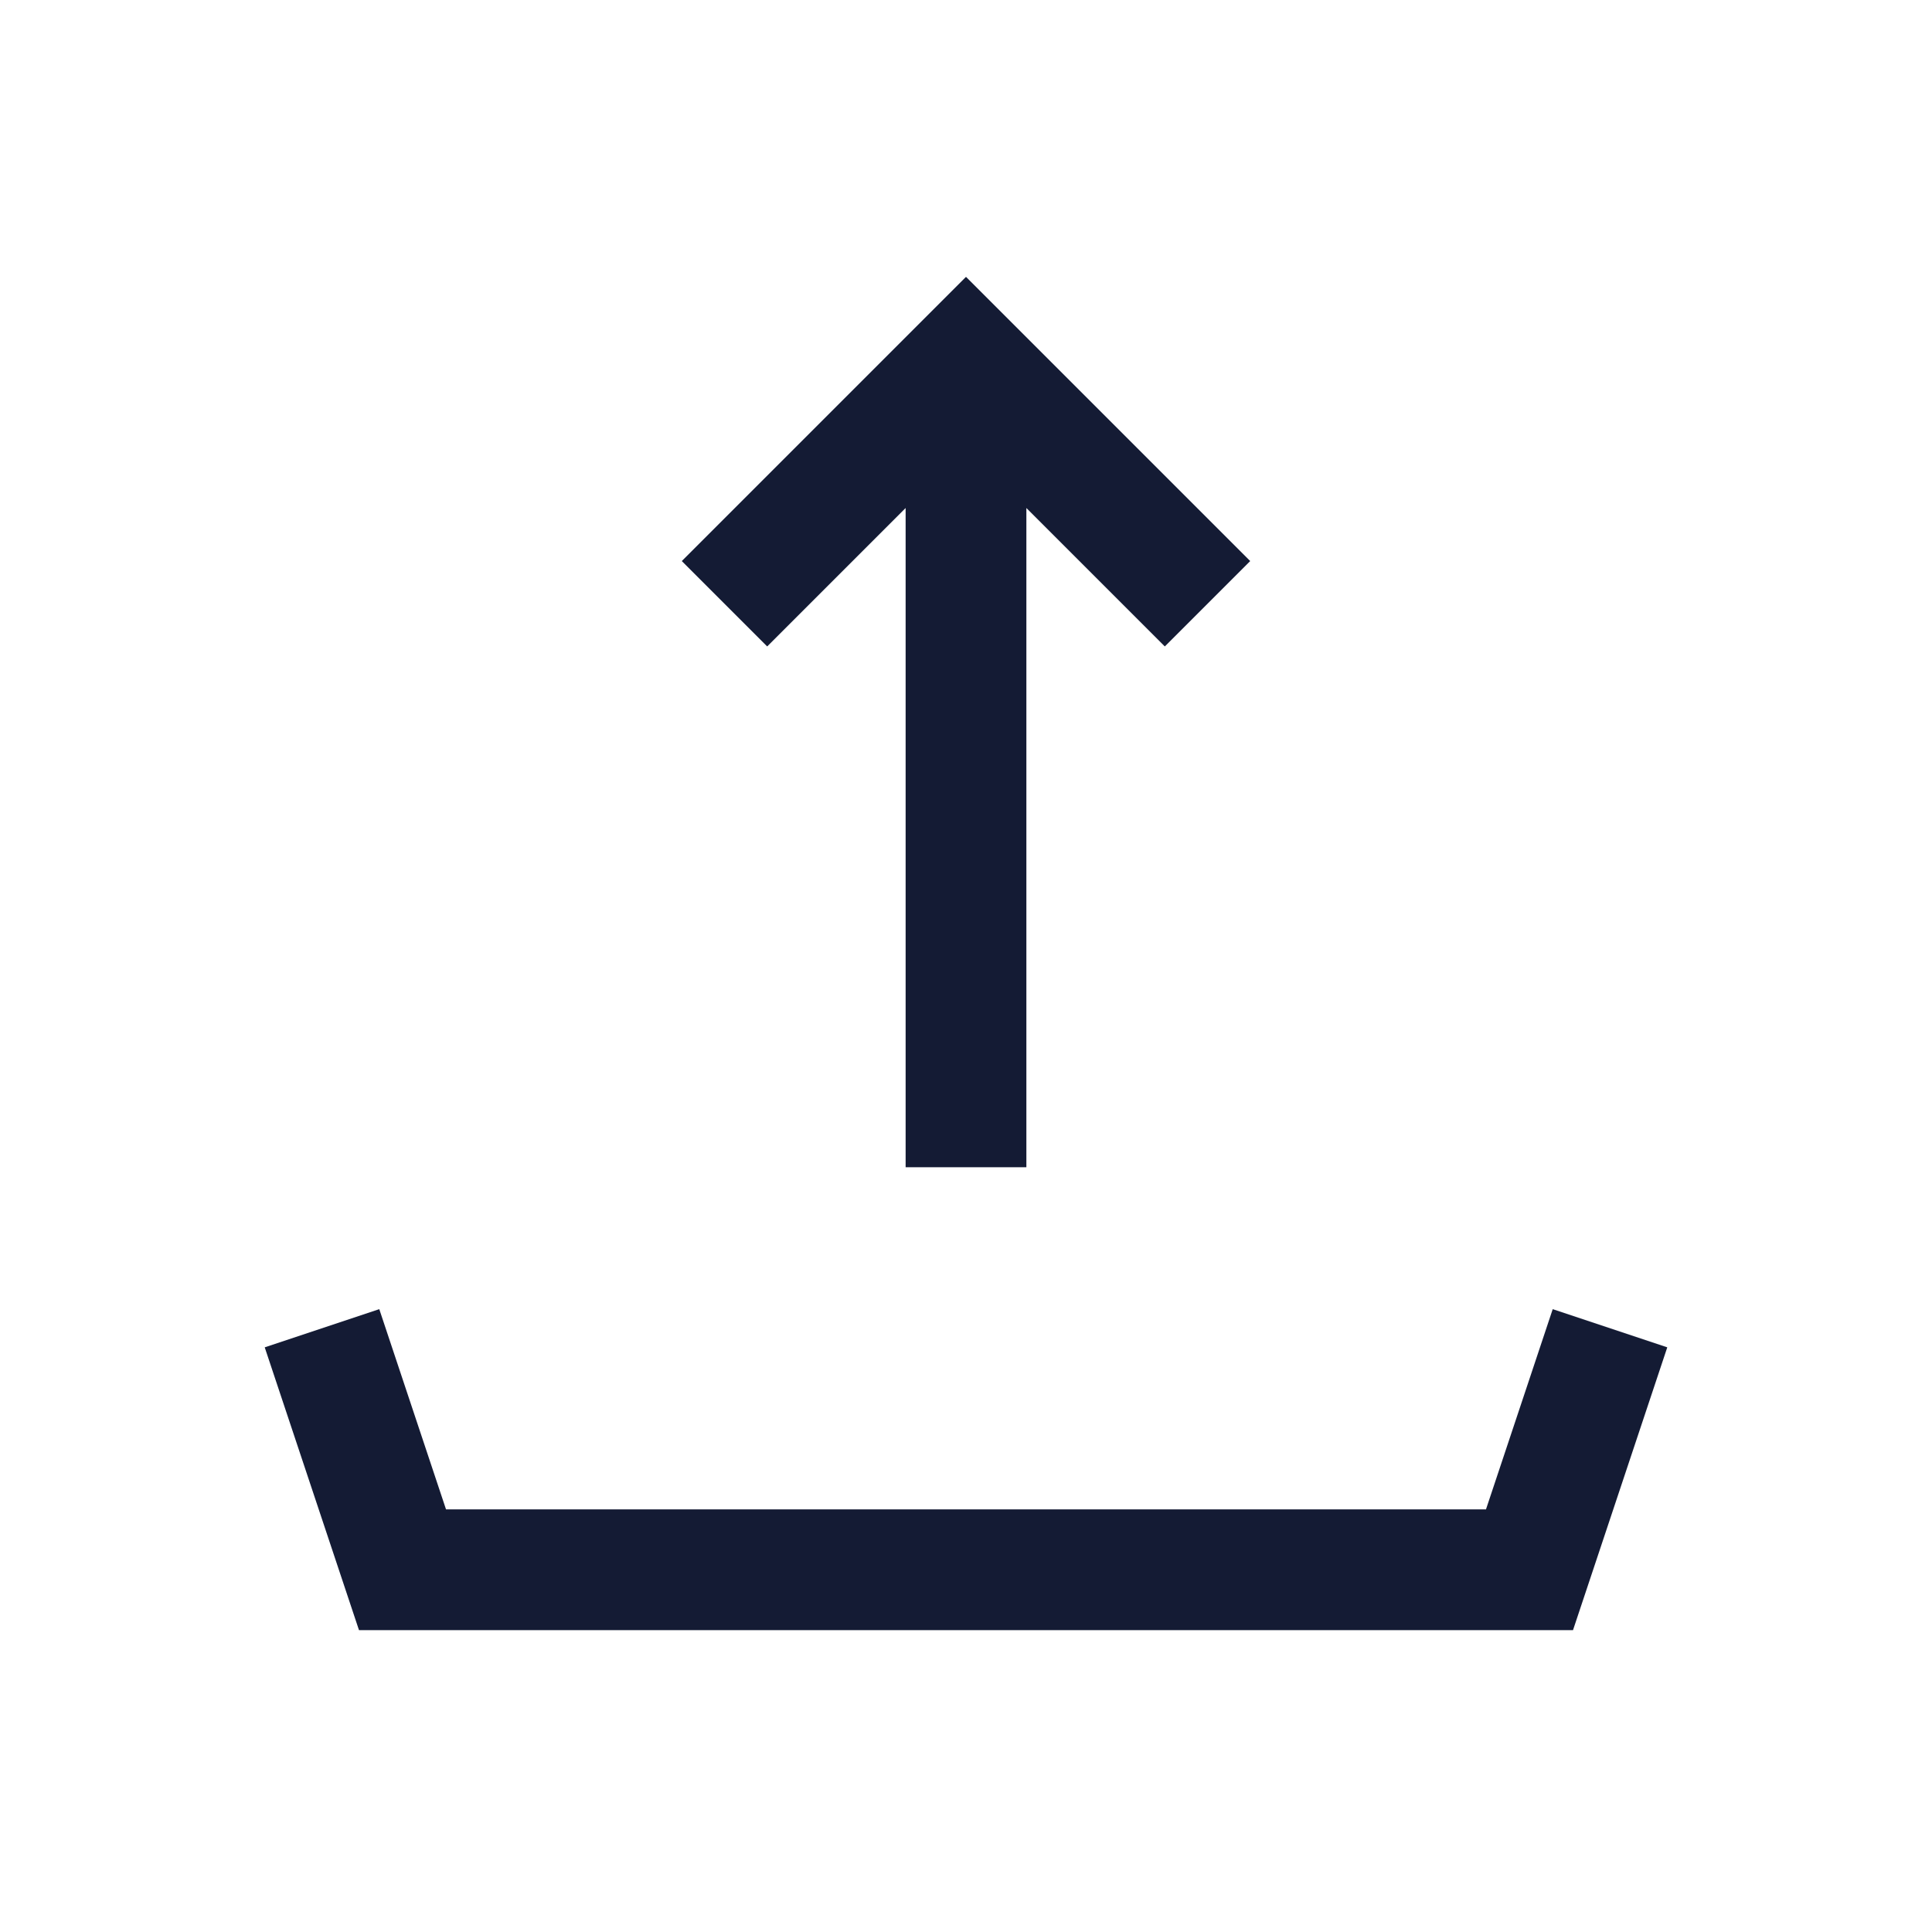 <svg width="24" height="24" viewBox="0 0 24 24" fill="none" xmlns="http://www.w3.org/2000/svg">
<path d="M12 14.5L12 4.84M9 7.5L12 4.5L15 7.5" stroke="#141B34" stroke-width="1.5"/>
<path d="M20 16.5L19 19.5H5L4 16.5" stroke="#141B34" stroke-width="1.5"/>
</svg>
